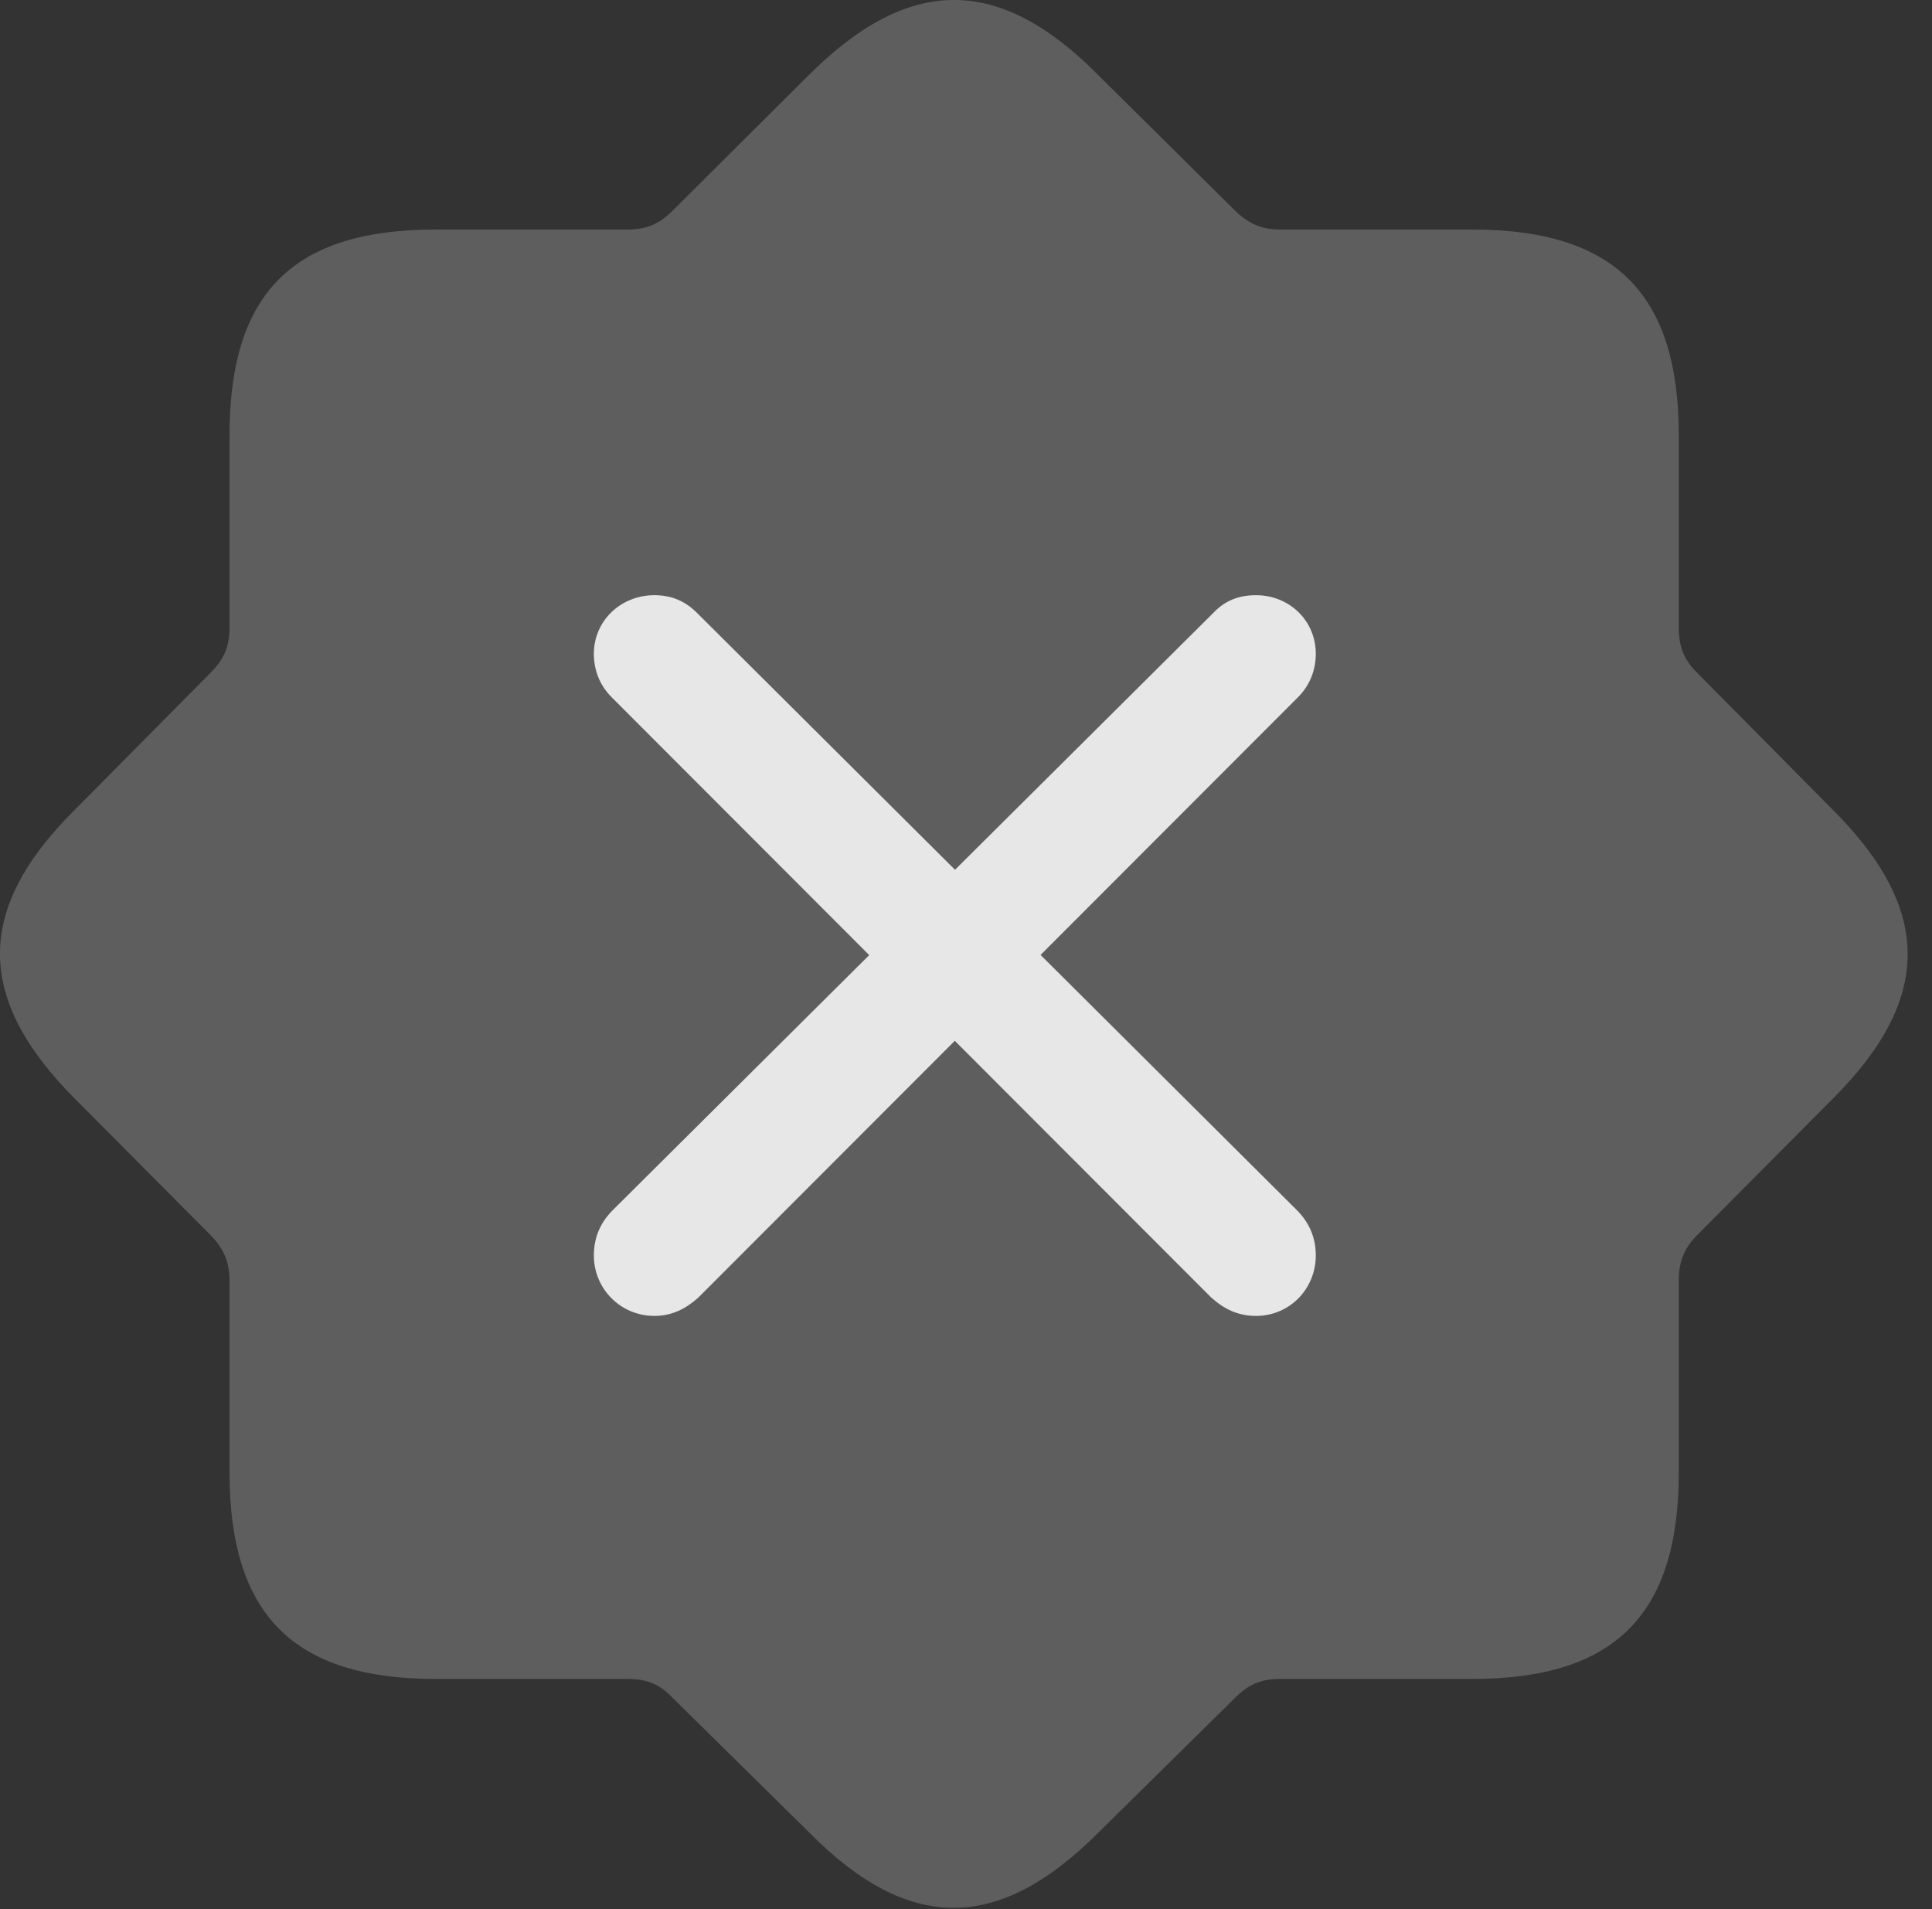 <?xml version="1.0" encoding="UTF-8"?>
<!--Generator: Apple Native CoreSVG 341-->
<!DOCTYPE svg
PUBLIC "-//W3C//DTD SVG 1.1//EN"
       "http://www.w3.org/Graphics/SVG/1.1/DTD/svg11.dtd">
<svg version="1.1" xmlns="http://www.w3.org/2000/svg" xmlns:xlink="http://www.w3.org/1999/xlink" viewBox="0 0 28.694 28.352">
 <rect x="0" y="0" width="28.694" height="28.352" fill="#333333" stroke="none"/>
 <g>
  <rect height="28.352" opacity="0" width="28.694" x="0" y="0"/>
  <path d="M6.466 24.933L9.318 24.933C9.591 24.933 9.786 25.001 9.982 25.206L12.013 27.208C13.497 28.712 14.835 28.702 16.32 27.208L18.351 25.206C18.556 25.001 18.751 24.933 19.015 24.933L21.866 24.933C23.976 24.933 24.933 23.986 24.933 21.866L24.933 19.025C24.933 18.751 25.001 18.556 25.197 18.351L27.208 16.329C28.712 14.835 28.702 13.497 27.208 12.013L25.197 9.982C25.001 9.786 24.933 9.591 24.933 9.318L24.933 6.466C24.933 4.366 23.986 3.409 21.866 3.409L19.015 3.409C18.751 3.409 18.556 3.331 18.351 3.136L16.32 1.124C14.835-0.38 13.497-0.37 12.003 1.124L9.982 3.136C9.786 3.331 9.591 3.409 9.318 3.409L6.466 3.409C4.357 3.409 3.409 4.347 3.409 6.466L3.409 9.318C3.409 9.591 3.331 9.786 3.136 9.982L1.124 12.013C-0.38 13.497-0.37 14.835 1.124 16.329L3.136 18.351C3.331 18.556 3.409 18.751 3.409 19.025L3.409 21.866C3.409 23.976 4.357 24.933 6.466 24.933Z" fill="white" fill-opacity="0.212"/>
  <path d="M10.372 19.269L19.279 10.353C19.454 10.177 19.542 9.952 19.542 9.708C19.542 9.22 19.152 8.839 18.654 8.839C18.4 8.839 18.195 8.917 18.019 9.103L9.083 17.989C8.907 18.175 8.82 18.39 8.82 18.644C8.82 19.142 9.22 19.542 9.718 19.542C9.982 19.542 10.187 19.435 10.372 19.269ZM17.989 19.269C18.175 19.435 18.38 19.542 18.654 19.542C19.152 19.542 19.542 19.142 19.542 18.644C19.542 18.39 19.454 18.175 19.279 17.989L10.353 9.103C10.167 8.917 9.962 8.839 9.718 8.839C9.22 8.839 8.82 9.22 8.82 9.708C8.82 9.952 8.907 10.177 9.083 10.353Z" fill="white" fill-opacity="0.85"/>
 </g>
</svg>
